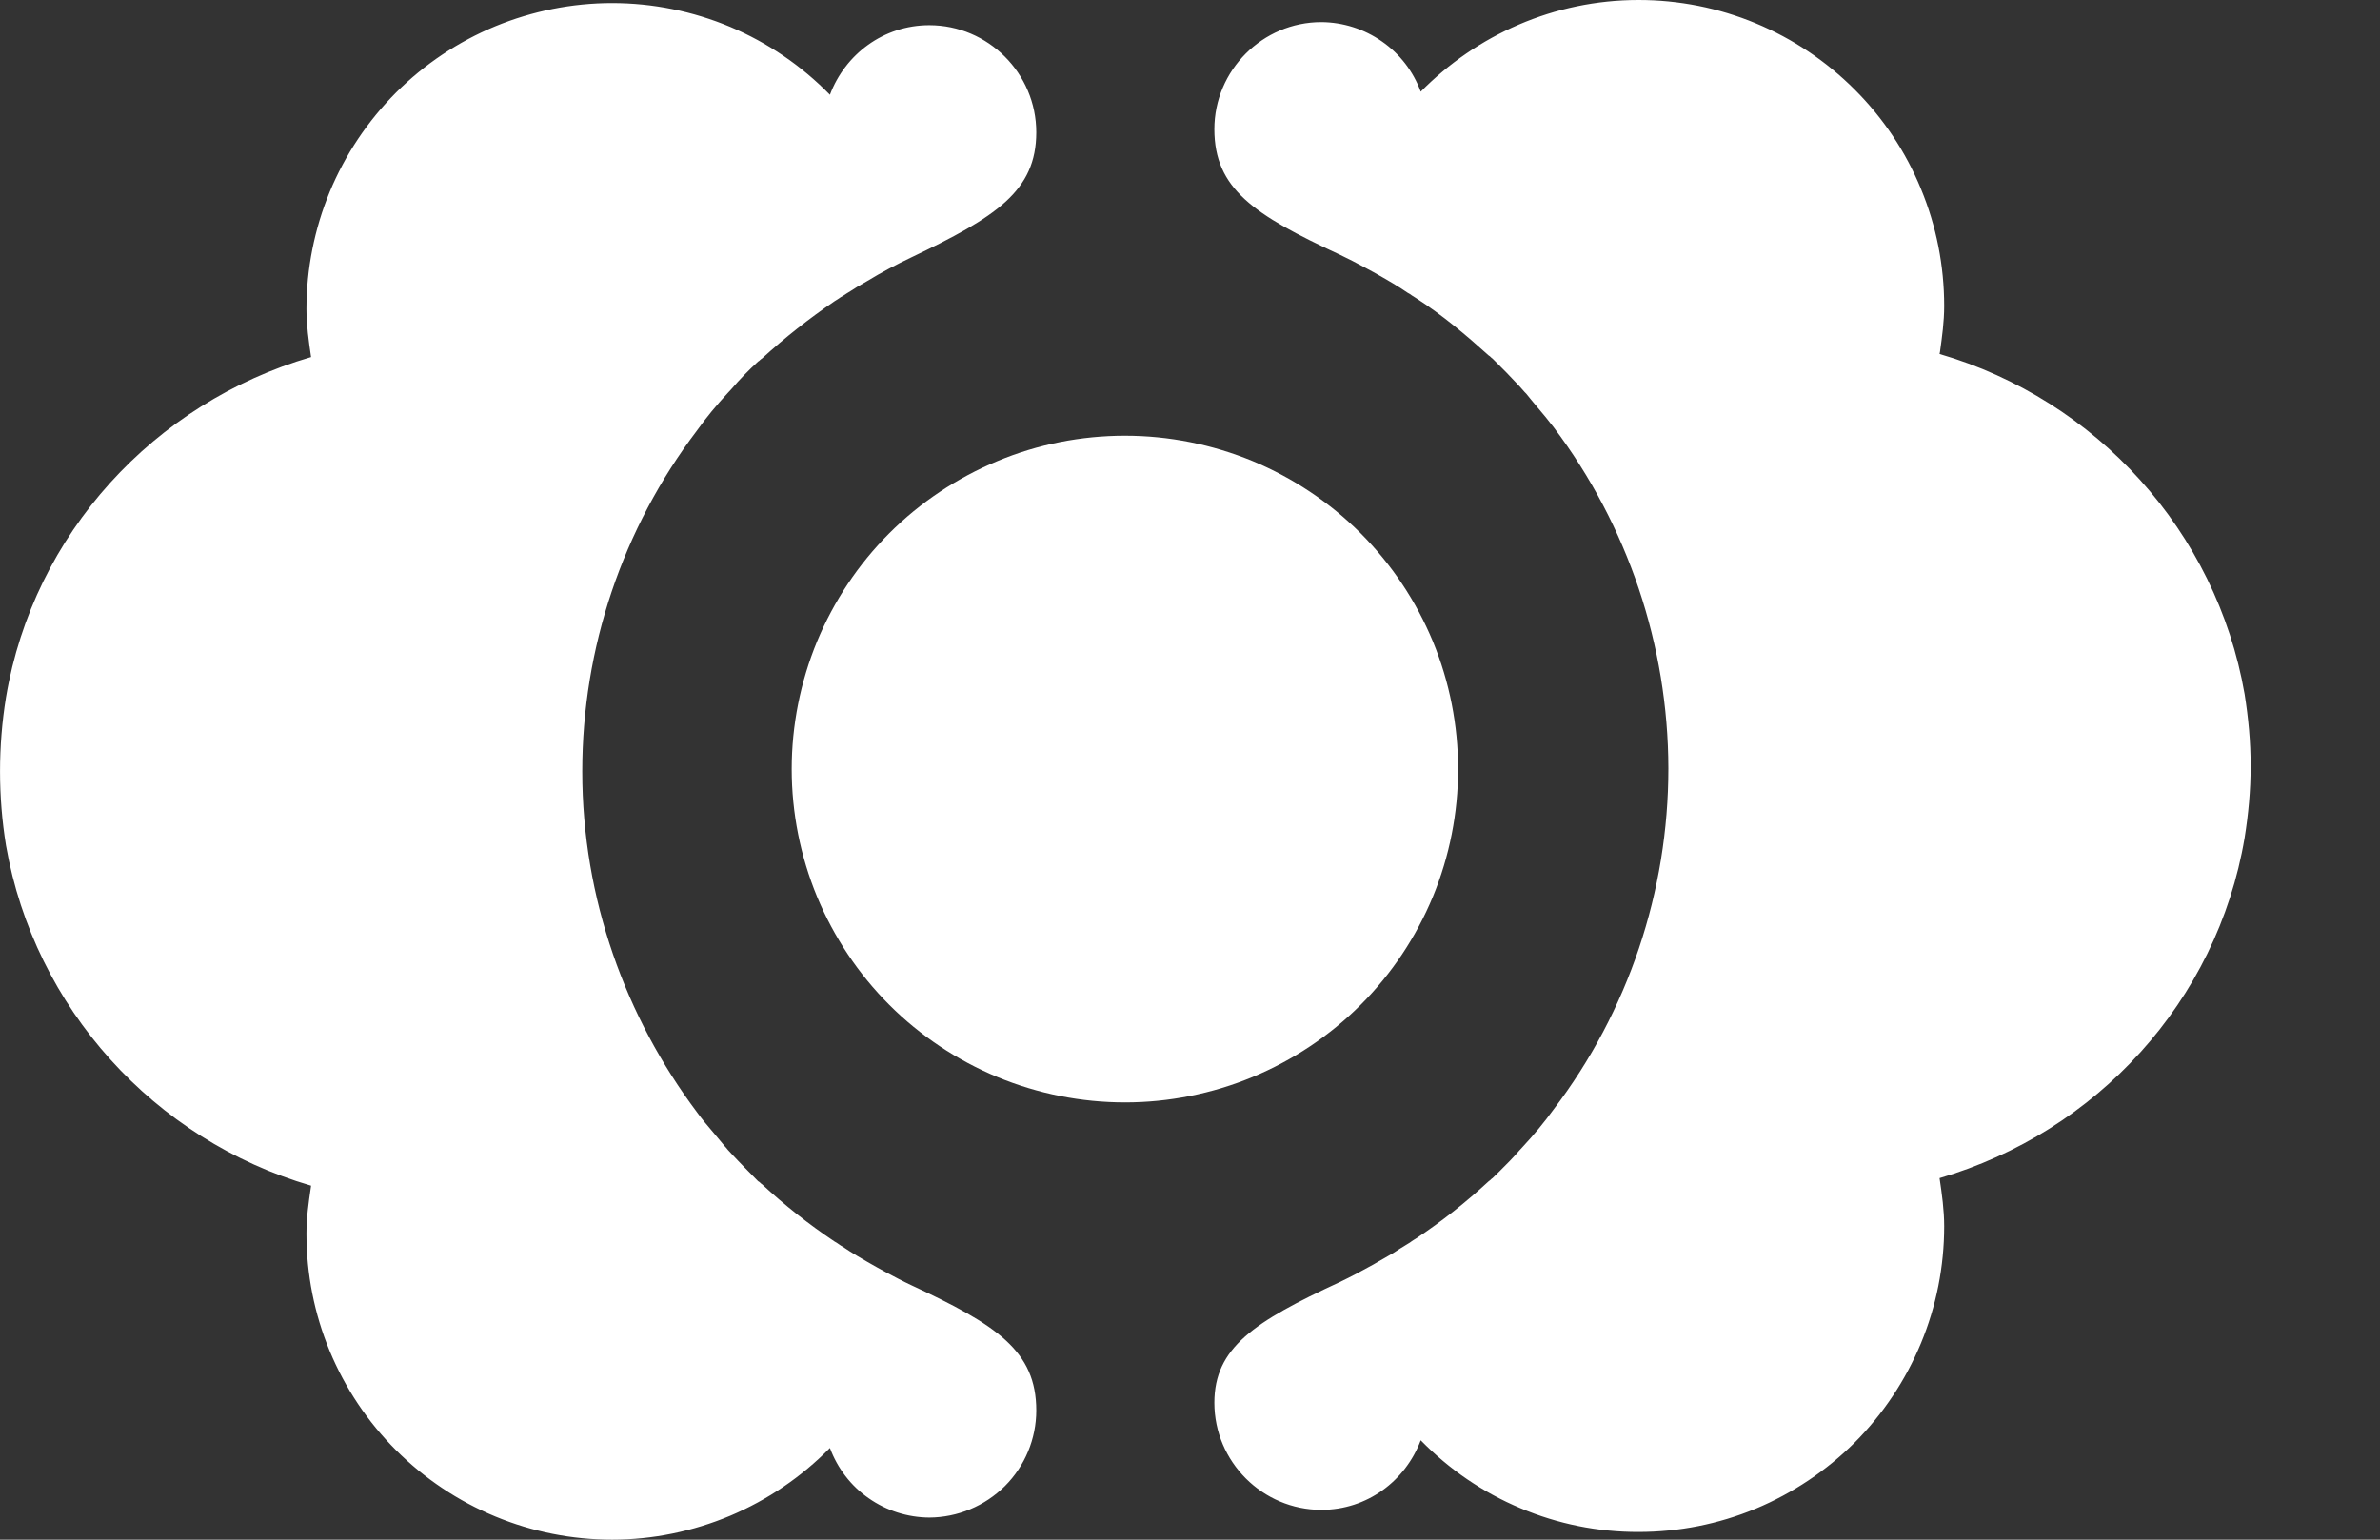 <svg width="17" height="11" viewBox="0 0 17 11" fill="none" xmlns="http://www.w3.org/2000/svg">
	<rect x="0" y="0" width="17" height="11" fill="#333333" stroke="none"/>
	<path fill-rule="evenodd" clip-rule="evenodd" d="M9.81 9.034C9.733 9.077 9.651 9.121 9.569 9.16C8.958 9.443 8.674 9.629 8.674 10.022C8.674 10.443 9.018 10.787 9.438 10.787C9.766 10.787 10.039 10.58 10.148 10.29C10.351 10.498 10.593 10.663 10.86 10.775C11.127 10.888 11.414 10.946 11.704 10.945C11.991 10.945 12.275 10.889 12.54 10.779C12.804 10.669 13.045 10.508 13.248 10.306C13.45 10.103 13.611 9.862 13.721 9.597C13.831 9.332 13.887 9.048 13.887 8.761C13.887 8.646 13.871 8.531 13.854 8.417C14.974 8.089 15.836 7.155 16.033 5.986C16.06 5.817 16.076 5.648 16.076 5.473C16.076 5.298 16.06 5.129 16.033 4.959C15.831 3.796 14.974 2.856 13.854 2.529L13.857 2.514C13.872 2.405 13.887 2.3 13.887 2.185C13.887 1.898 13.831 1.614 13.721 1.349C13.612 1.083 13.451 0.843 13.248 0.64C13.045 0.437 12.805 0.276 12.54 0.166C12.275 0.056 11.991 -5.55652e-05 11.704 4.10281e-08C11.098 4.10281e-08 10.546 0.251 10.148 0.655C10.095 0.51 9.998 0.384 9.871 0.296C9.744 0.207 9.593 0.159 9.438 0.158C9.018 0.158 8.674 0.502 8.674 0.923C8.674 1.349 8.958 1.535 9.569 1.819C9.629 1.848 9.689 1.878 9.747 1.91L9.81 1.944C9.859 1.972 9.908 1.999 9.952 2.026C9.99 2.048 10.022 2.07 10.055 2.092C10.066 2.097 10.076 2.104 10.085 2.111C10.095 2.118 10.105 2.124 10.115 2.13C10.301 2.25 10.47 2.392 10.634 2.54C10.639 2.543 10.644 2.546 10.648 2.551C10.652 2.555 10.656 2.559 10.661 2.562C10.727 2.627 10.792 2.693 10.852 2.758L10.877 2.786C10.885 2.795 10.893 2.805 10.902 2.813C10.927 2.845 10.954 2.876 10.98 2.908C11.021 2.956 11.061 3.004 11.098 3.053C11.627 3.755 11.915 4.61 11.917 5.489C11.917 6.369 11.63 7.225 11.098 7.925C11.03 8.019 10.956 8.108 10.877 8.193C10.868 8.202 10.86 8.212 10.852 8.22C10.807 8.273 10.759 8.32 10.711 8.368L10.661 8.417C10.656 8.42 10.652 8.423 10.648 8.428C10.643 8.432 10.639 8.436 10.634 8.439C10.472 8.589 10.299 8.726 10.115 8.848C10.104 8.854 10.095 8.861 10.085 8.867C10.076 8.874 10.066 8.881 10.055 8.887L10.003 8.919L9.952 8.952L9.881 8.993C9.857 9.006 9.834 9.02 9.81 9.034ZM2.222 2.551C1.102 2.878 0.24 3.812 0.043 4.981C-0.014 5.332 -0.014 5.69 0.043 6.041C0.246 7.204 1.102 8.144 2.222 8.471L2.22 8.486C2.204 8.595 2.189 8.7 2.189 8.815C2.189 9.102 2.245 9.386 2.355 9.652C2.465 9.917 2.626 10.158 2.828 10.36C3.031 10.563 3.272 10.724 3.537 10.834C3.802 10.944 4.086 11 4.373 11C4.662 11 4.949 10.941 5.216 10.829C5.483 10.716 5.725 10.552 5.928 10.345C5.982 10.49 6.078 10.616 6.205 10.704C6.332 10.793 6.483 10.841 6.638 10.842C6.84 10.841 7.034 10.76 7.178 10.617C7.321 10.474 7.402 10.28 7.402 10.077C7.402 9.651 7.118 9.465 6.507 9.181C6.447 9.153 6.389 9.122 6.329 9.09L6.267 9.056C6.218 9.028 6.169 9.001 6.125 8.974C6.087 8.952 6.054 8.93 6.021 8.908C6.011 8.903 6.001 8.896 5.991 8.889C5.982 8.882 5.972 8.876 5.961 8.87C5.777 8.747 5.604 8.61 5.442 8.46C5.437 8.457 5.433 8.454 5.429 8.449C5.424 8.445 5.42 8.441 5.415 8.439C5.35 8.373 5.284 8.307 5.224 8.242L5.199 8.215C5.191 8.205 5.183 8.195 5.175 8.187C5.149 8.155 5.122 8.124 5.096 8.092C5.055 8.044 5.015 7.997 4.979 7.947C4.471 7.27 4.159 6.423 4.159 5.511C4.159 4.631 4.447 3.776 4.979 3.075C5.046 2.981 5.12 2.892 5.199 2.807C5.208 2.798 5.216 2.788 5.224 2.78C5.283 2.711 5.347 2.645 5.415 2.583C5.42 2.58 5.425 2.577 5.429 2.572C5.433 2.568 5.437 2.565 5.442 2.562C5.605 2.413 5.779 2.276 5.961 2.152C5.971 2.146 5.981 2.14 5.991 2.133C6.001 2.126 6.01 2.119 6.021 2.114C6.037 2.103 6.055 2.092 6.073 2.081C6.09 2.07 6.108 2.059 6.125 2.048L6.196 2.007C6.296 1.946 6.4 1.891 6.507 1.84C7.113 1.551 7.402 1.366 7.402 0.945C7.402 0.524 7.058 0.18 6.638 0.18C6.31 0.18 6.037 0.388 5.928 0.677C5.726 0.47 5.484 0.305 5.216 0.192C4.949 0.08 4.662 0.022 4.372 0.022C4.086 0.022 3.802 0.079 3.537 0.188C3.272 0.298 3.031 0.459 2.828 0.662C2.626 0.865 2.465 1.106 2.355 1.371C2.246 1.636 2.189 1.92 2.189 2.207C2.189 2.321 2.205 2.436 2.222 2.551Z" fill="white"/>
	<path d="M5.655 5.494C5.655 5.182 5.717 4.872 5.836 4.583C5.956 4.294 6.131 4.031 6.352 3.81C6.573 3.589 6.836 3.414 7.125 3.294C7.413 3.174 7.723 3.113 8.036 3.113C8.348 3.113 8.658 3.175 8.947 3.294C9.235 3.414 9.498 3.589 9.719 3.81C9.94 4.032 10.115 4.294 10.235 4.583C10.354 4.872 10.415 5.182 10.415 5.495C10.415 5.807 10.354 6.117 10.235 6.406C10.115 6.695 9.94 6.958 9.719 7.179C9.498 7.4 9.235 7.575 8.946 7.695C8.658 7.814 8.348 7.876 8.036 7.876C7.723 7.876 7.413 7.814 7.125 7.695C6.836 7.575 6.573 7.4 6.352 7.179C6.131 6.958 5.956 6.695 5.836 6.406C5.717 6.117 5.655 5.807 5.655 5.495V5.494Z" fill="white"/>
</svg>